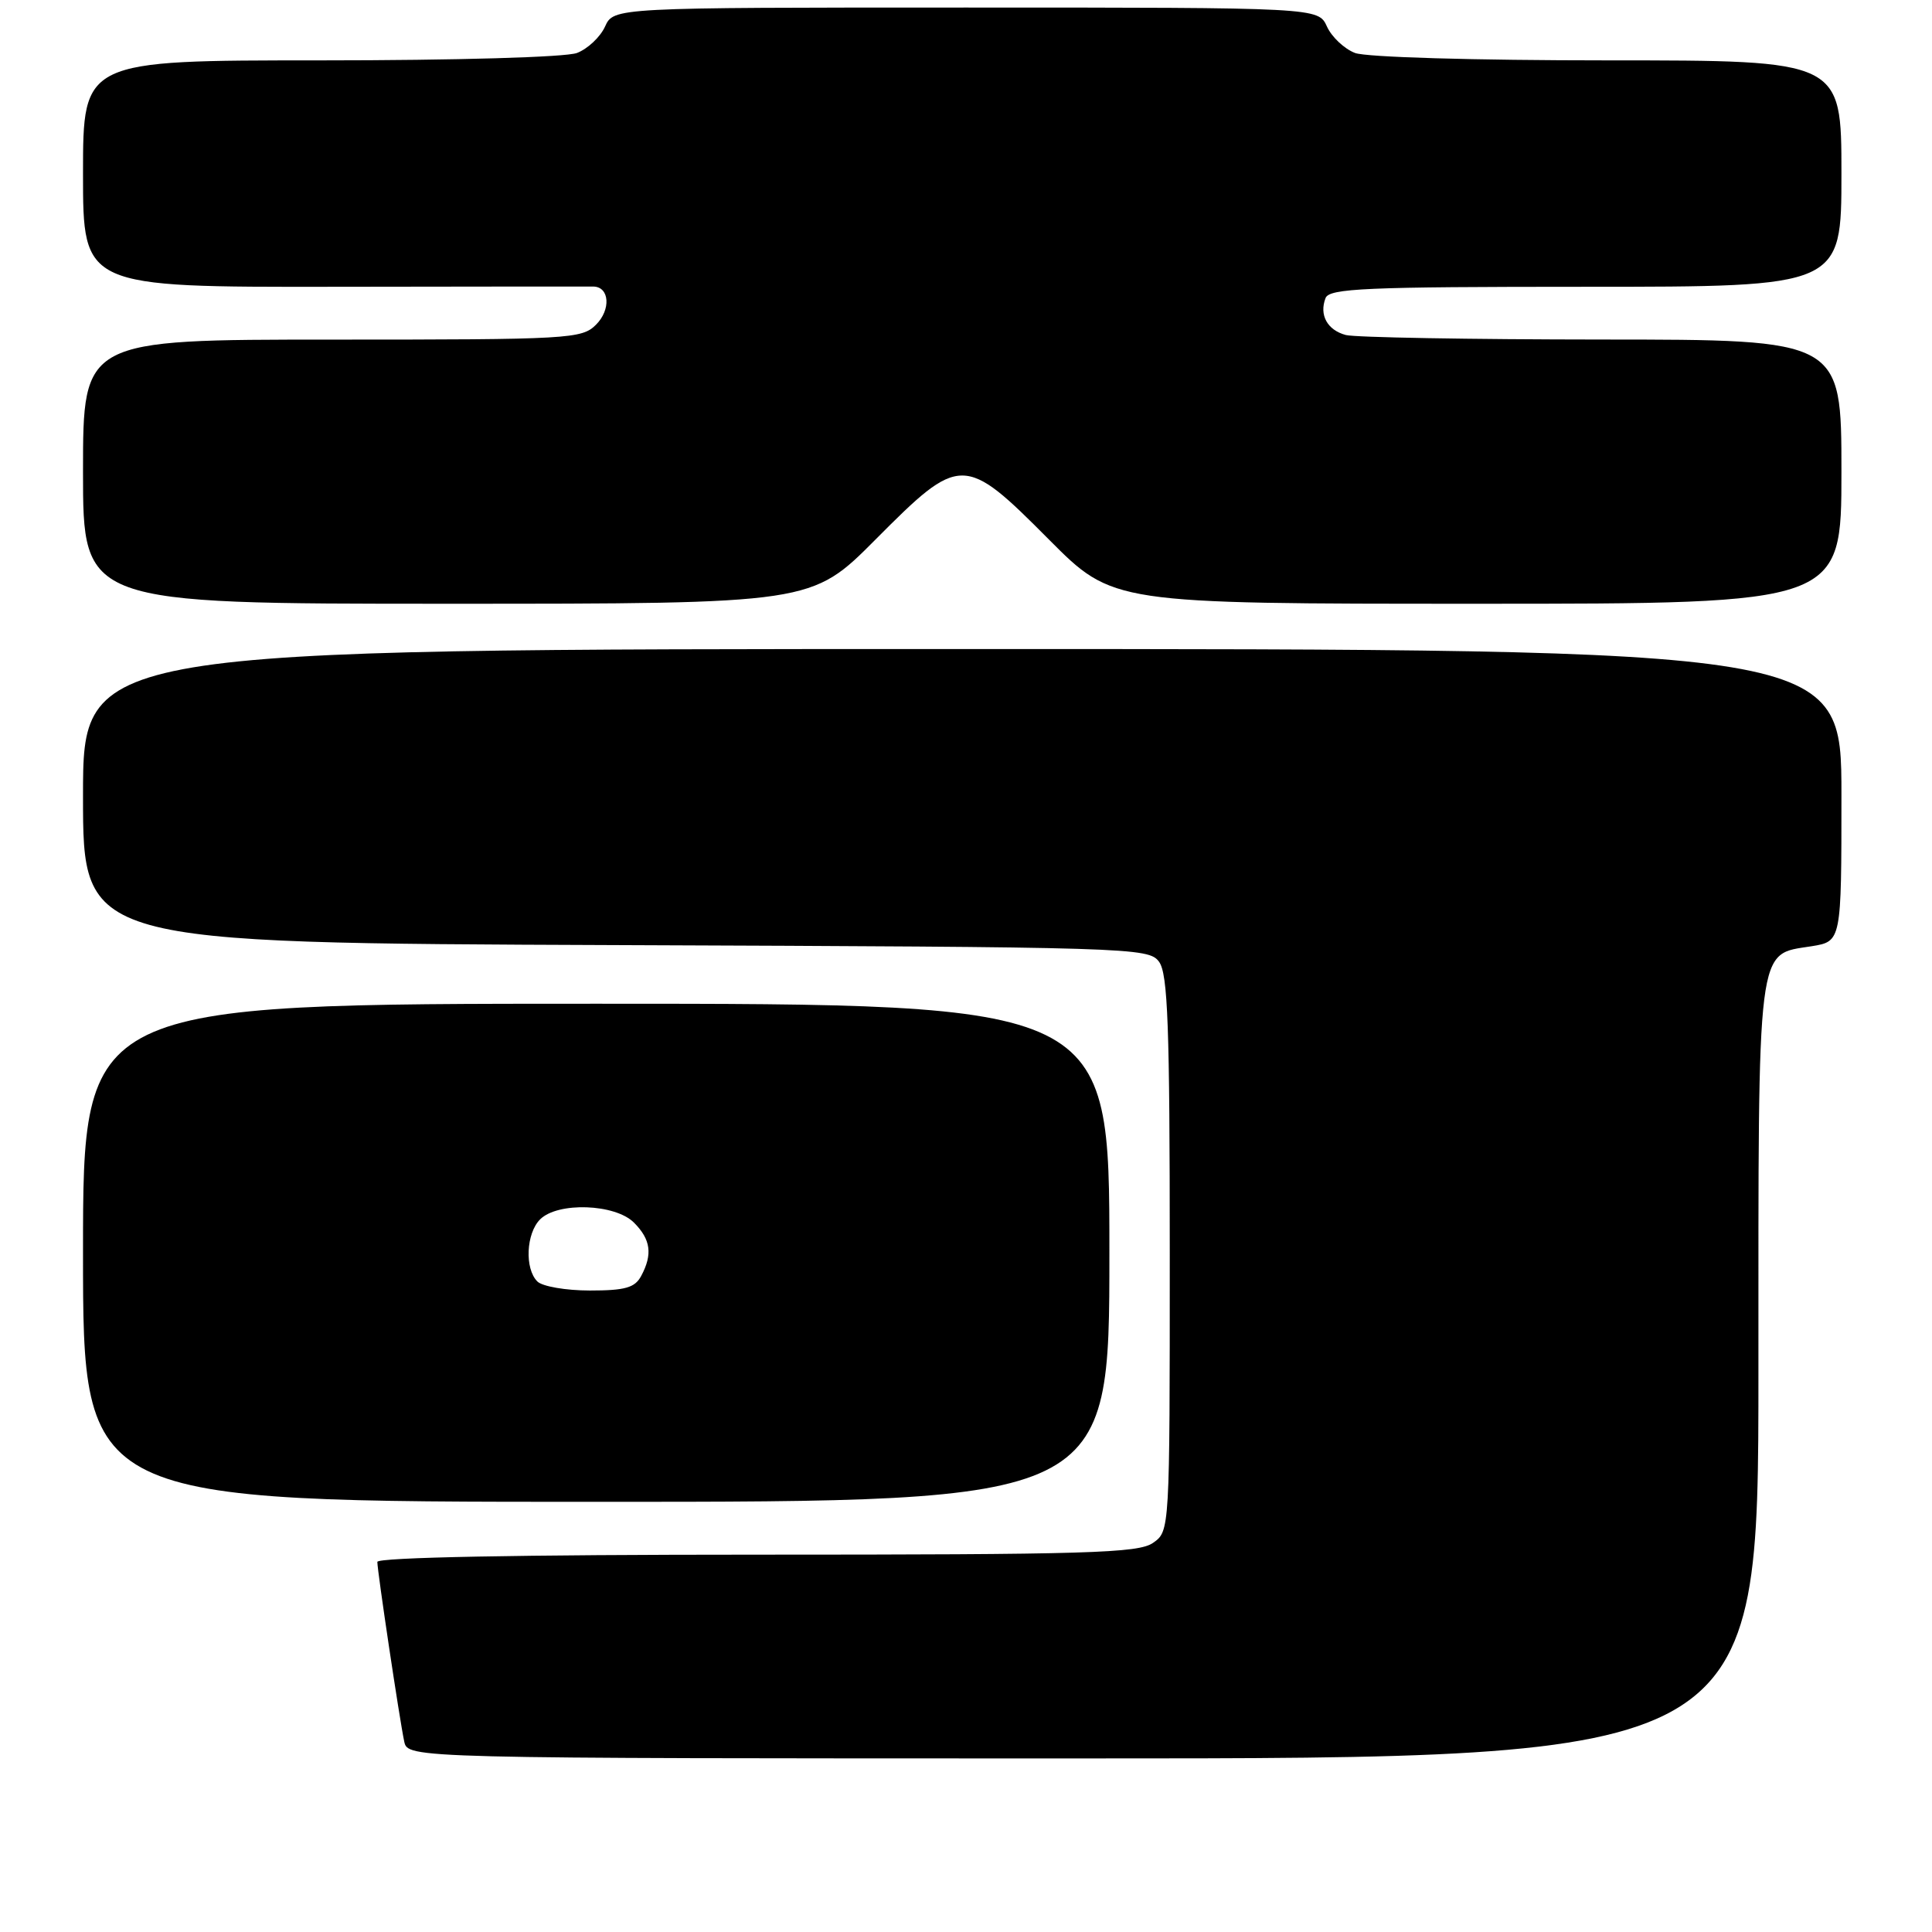<?xml version="1.0" encoding="UTF-8" standalone="no"?>
<!DOCTYPE svg PUBLIC "-//W3C//DTD SVG 1.1//EN" "http://www.w3.org/Graphics/SVG/1.1/DTD/svg11.dtd" >
<svg xmlns="http://www.w3.org/2000/svg" xmlns:xlink="http://www.w3.org/1999/xlink" version="1.1" viewBox="0 0 256 256">
 <g >
 <path fill="currentColor"
d=" M 233.00 181.72 C 233.00 124.25 232.71 126.55 240.05 125.38 C 244.00 124.74 244.00 124.74 244.00 105.37 C 244.00 86.00 244.00 86.00 127.50 86.00 C 11.00 86.00 11.00 86.00 11.00 105.48 C 11.00 124.96 11.00 124.96 81.58 125.23 C 150.13 125.49 152.20 125.56 153.58 127.44 C 154.75 129.03 155.00 135.98 155.00 166.13 C 155.00 202.89 155.00 202.89 152.78 204.44 C 150.84 205.80 144.16 206.00 100.28 206.00 C 68.82 206.00 50.00 206.36 50.00 206.96 C 50.00 208.19 52.93 227.77 53.56 230.75 C 54.04 233.00 54.04 233.00 143.52 233.00 C 233.00 233.00 233.00 233.00 233.00 181.72 Z  M 147.00 166.00 C 147.00 133.00 147.00 133.00 79.00 133.00 C 11.00 133.00 11.00 133.00 11.00 166.00 C 11.00 199.00 11.00 199.00 79.00 199.00 C 147.00 199.00 147.00 199.00 147.00 166.00 Z  M 116.00 71.50 C 127.26 60.18 127.74 60.18 139.00 71.50 C 147.46 80.00 147.46 80.00 195.73 80.00 C 244.00 80.00 244.00 80.00 244.00 62.50 C 244.00 45.00 244.00 45.00 212.25 44.99 C 194.79 44.98 179.52 44.71 178.32 44.39 C 175.87 43.73 174.78 41.74 175.64 39.50 C 176.13 38.21 180.90 38.00 210.11 38.00 C 244.00 38.00 244.00 38.00 244.00 23.00 C 244.00 8.00 244.00 8.00 213.07 8.00 C 195.28 8.00 181.03 7.58 179.55 7.02 C 178.14 6.48 176.46 4.91 175.83 3.52 C 174.68 1.00 174.68 1.00 128.00 1.00 C 81.32 1.00 81.32 1.00 80.17 3.52 C 79.54 4.91 77.86 6.48 76.45 7.02 C 74.96 7.58 60.54 8.00 42.43 8.00 C 11.00 8.00 11.00 8.00 11.00 23.02 C 11.00 38.05 11.00 38.05 44.25 38.00 C 62.54 37.97 78.01 37.96 78.64 37.97 C 80.77 38.02 80.97 41.03 78.98 43.02 C 77.09 44.91 75.54 45.00 44.00 45.00 C 11.00 45.00 11.00 45.00 11.00 62.50 C 11.00 80.00 11.00 80.00 59.27 80.00 C 107.54 80.00 107.54 80.00 116.00 71.50 Z  M 71.20 169.80 C 69.50 168.10 69.71 163.43 71.57 161.57 C 73.91 159.24 81.50 159.50 84.00 162.00 C 86.23 164.23 86.50 166.20 84.96 169.07 C 84.13 170.63 82.84 171.00 78.16 171.00 C 74.99 171.00 71.86 170.46 71.20 169.80 Z "/>
</g>
</svg>